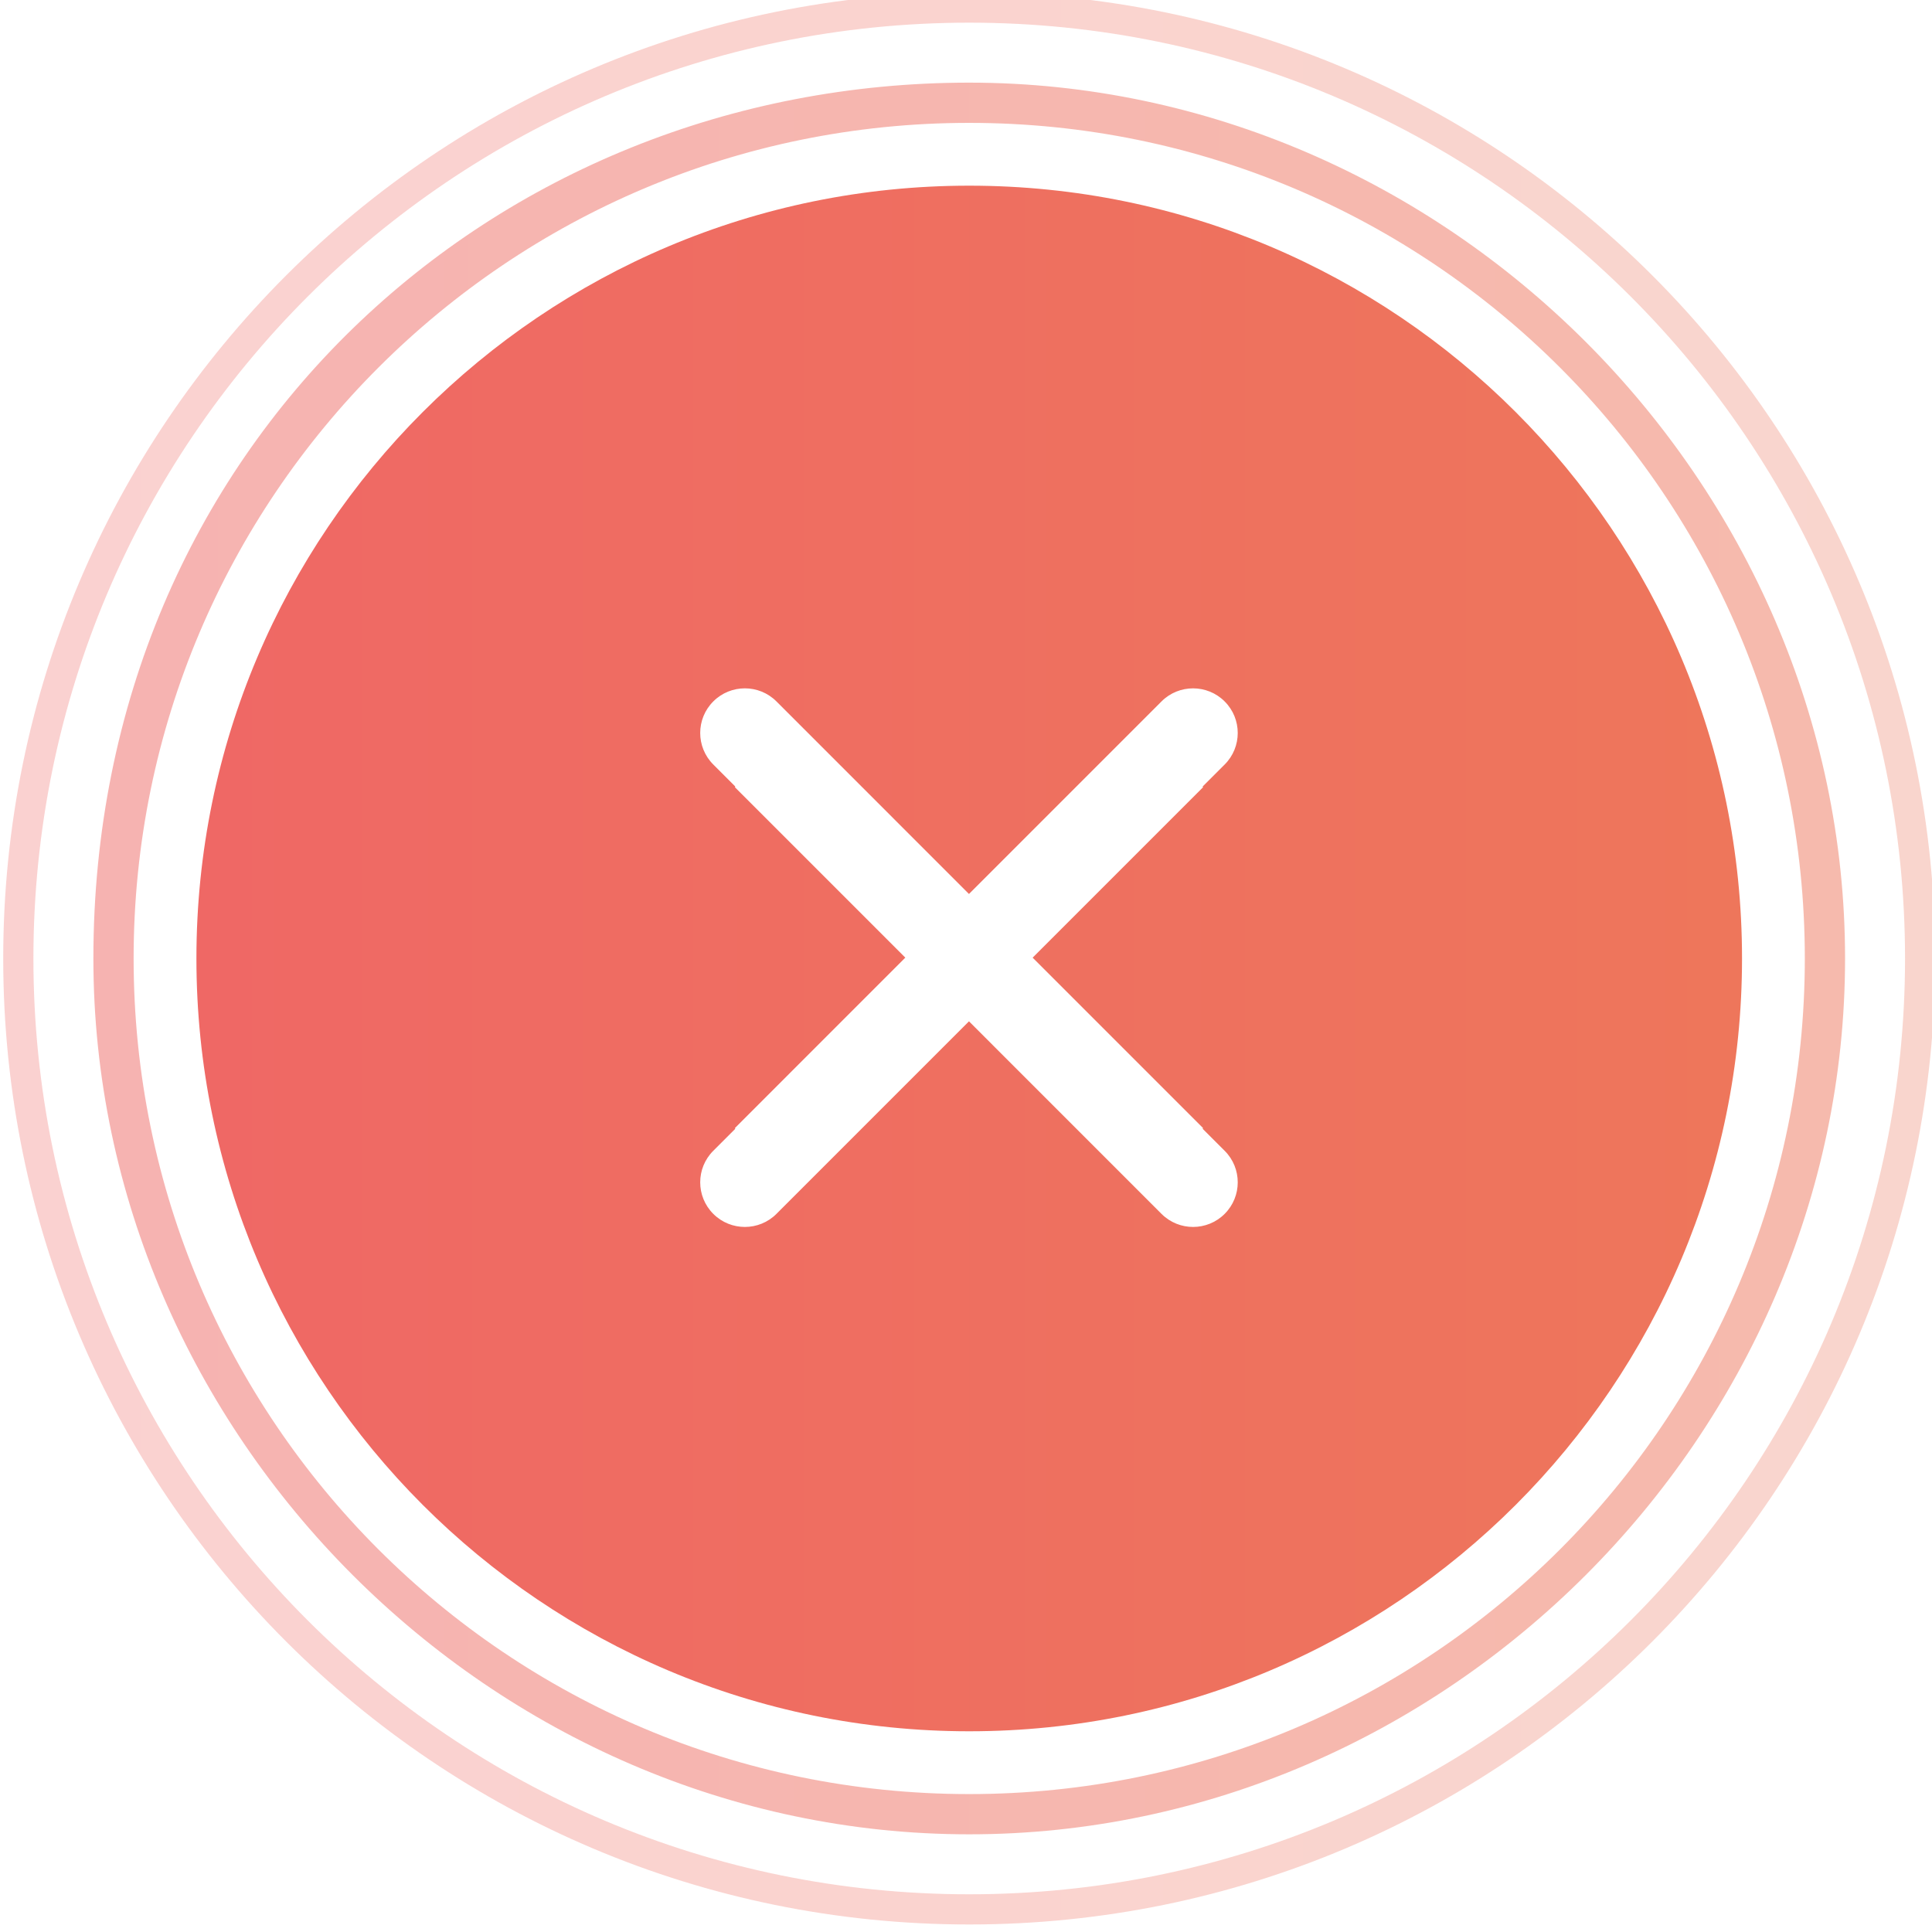 <?xml version="1.0" encoding="utf-8"?>
<!-- Generator: Adobe Illustrator 17.0.0, SVG Export Plug-In . SVG Version: 6.00 Build 0)  -->
<!DOCTYPE svg PUBLIC "-//W3C//DTD SVG 1.1//EN" "http://www.w3.org/Graphics/SVG/1.1/DTD/svg11.dtd">
<svg version="1.1" id="图层_1" xmlns="http://www.w3.org/2000/svg" xmlns:xlink="http://www.w3.org/1999/xlink" x="0px" y="0px"
	 width="150px" height="150px" viewBox="0 0 150 150" enable-background="new 0 0 150 150" xml:space="preserve">
<g>
	
		<linearGradient id="SVGID_1_" gradientUnits="userSpaceOnUse" x1="-61.75" y1="347.084" x2="74.25" y2="347.084" gradientTransform="matrix(1 0 0 -1 69 421.5)">
		<stop  offset="0" style="stop-color:#EF6865"/>
		<stop  offset="1" style="stop-color:#EE765B"/>
	</linearGradient>
	<path opacity="0.5" fill="url(#SVGID_1_)" enable-background="new    " d="M75.25,6.416c-36.986,0-68,28.265-68,68
		c0,36.986,31.014,68,68,68s68-31.014,68-68S112.236,6.416,75.25,6.416z M75.25,139.292c-35.83,0-64.876-29.046-64.876-64.876
		S39.42,9.54,75.25,9.54s64.876,29.046,64.876,64.876S111.08,139.292,75.25,139.292z"/>
	
		<linearGradient id="SVGID_2_" gradientUnits="userSpaceOnUse" x1="-68.75" y1="347.084" x2="81.25" y2="347.084" gradientTransform="matrix(1 0 0 -1 69 421.5)">
		<stop  offset="0" style="stop-color:#EF6865"/>
		<stop  offset="1" style="stop-color:#EE765B"/>
	</linearGradient>
	<path opacity="0.3" fill="url(#SVGID_2_)" enable-background="new    " d="M75.25-0.584c-41.421,0-75,33.579-75,75s33.579,75,75,75
		s75-33.579,75-75S116.671-0.584,75.25-0.584z M75.25,147.072c-40.127,0-72.656-32.529-72.656-72.656S35.123,1.76,75.25,1.76
		s72.656,32.529,72.656,72.656S115.377,147.072,75.25,147.072z"/>
	<linearGradient id="SVGID_3_" gradientUnits="userSpaceOnUse" x1="15.25" y1="74.416" x2="135.25" y2="74.416">
		<stop  offset="0" style="stop-color:#EF6865"/>
		<stop  offset="1" style="stop-color:#EE765B"/>
	</linearGradient>
	<path fill="url(#SVGID_3_)" enable-background="new    " d="M75.25,14.416c-33.137,0-60,26.863-60,60s26.863,60,60,60
		s60-26.863,60-60S108.387,14.416,75.25,14.416z M93.401,61.124L80.174,74.352L93.401,87.58l-0.025,0.06l1.705,1.705
		c1.356,1.352,1.356,3.549,0,4.901c-1.352,1.352-3.549,1.352-4.901,0L75.231,79.295L60.282,94.246c-1.352,1.352-3.549,1.352-4.901,0
		c-1.356-1.352-1.356-3.549,0-4.901l1.705-1.705l-0.025-0.06l13.227-13.229L57.061,61.123l0.025-0.06l-1.705-1.705
		c-1.356-1.352-1.356-3.549,0-4.901c1.352-1.352,3.549-1.352,4.901,0l14.949,14.951l14.949-14.95c1.352-1.352,3.549-1.352,4.901,0
		c1.356,1.352,1.356,3.549,0,4.901l-1.705,1.705L93.401,61.124z"/>
</g>
</svg>
